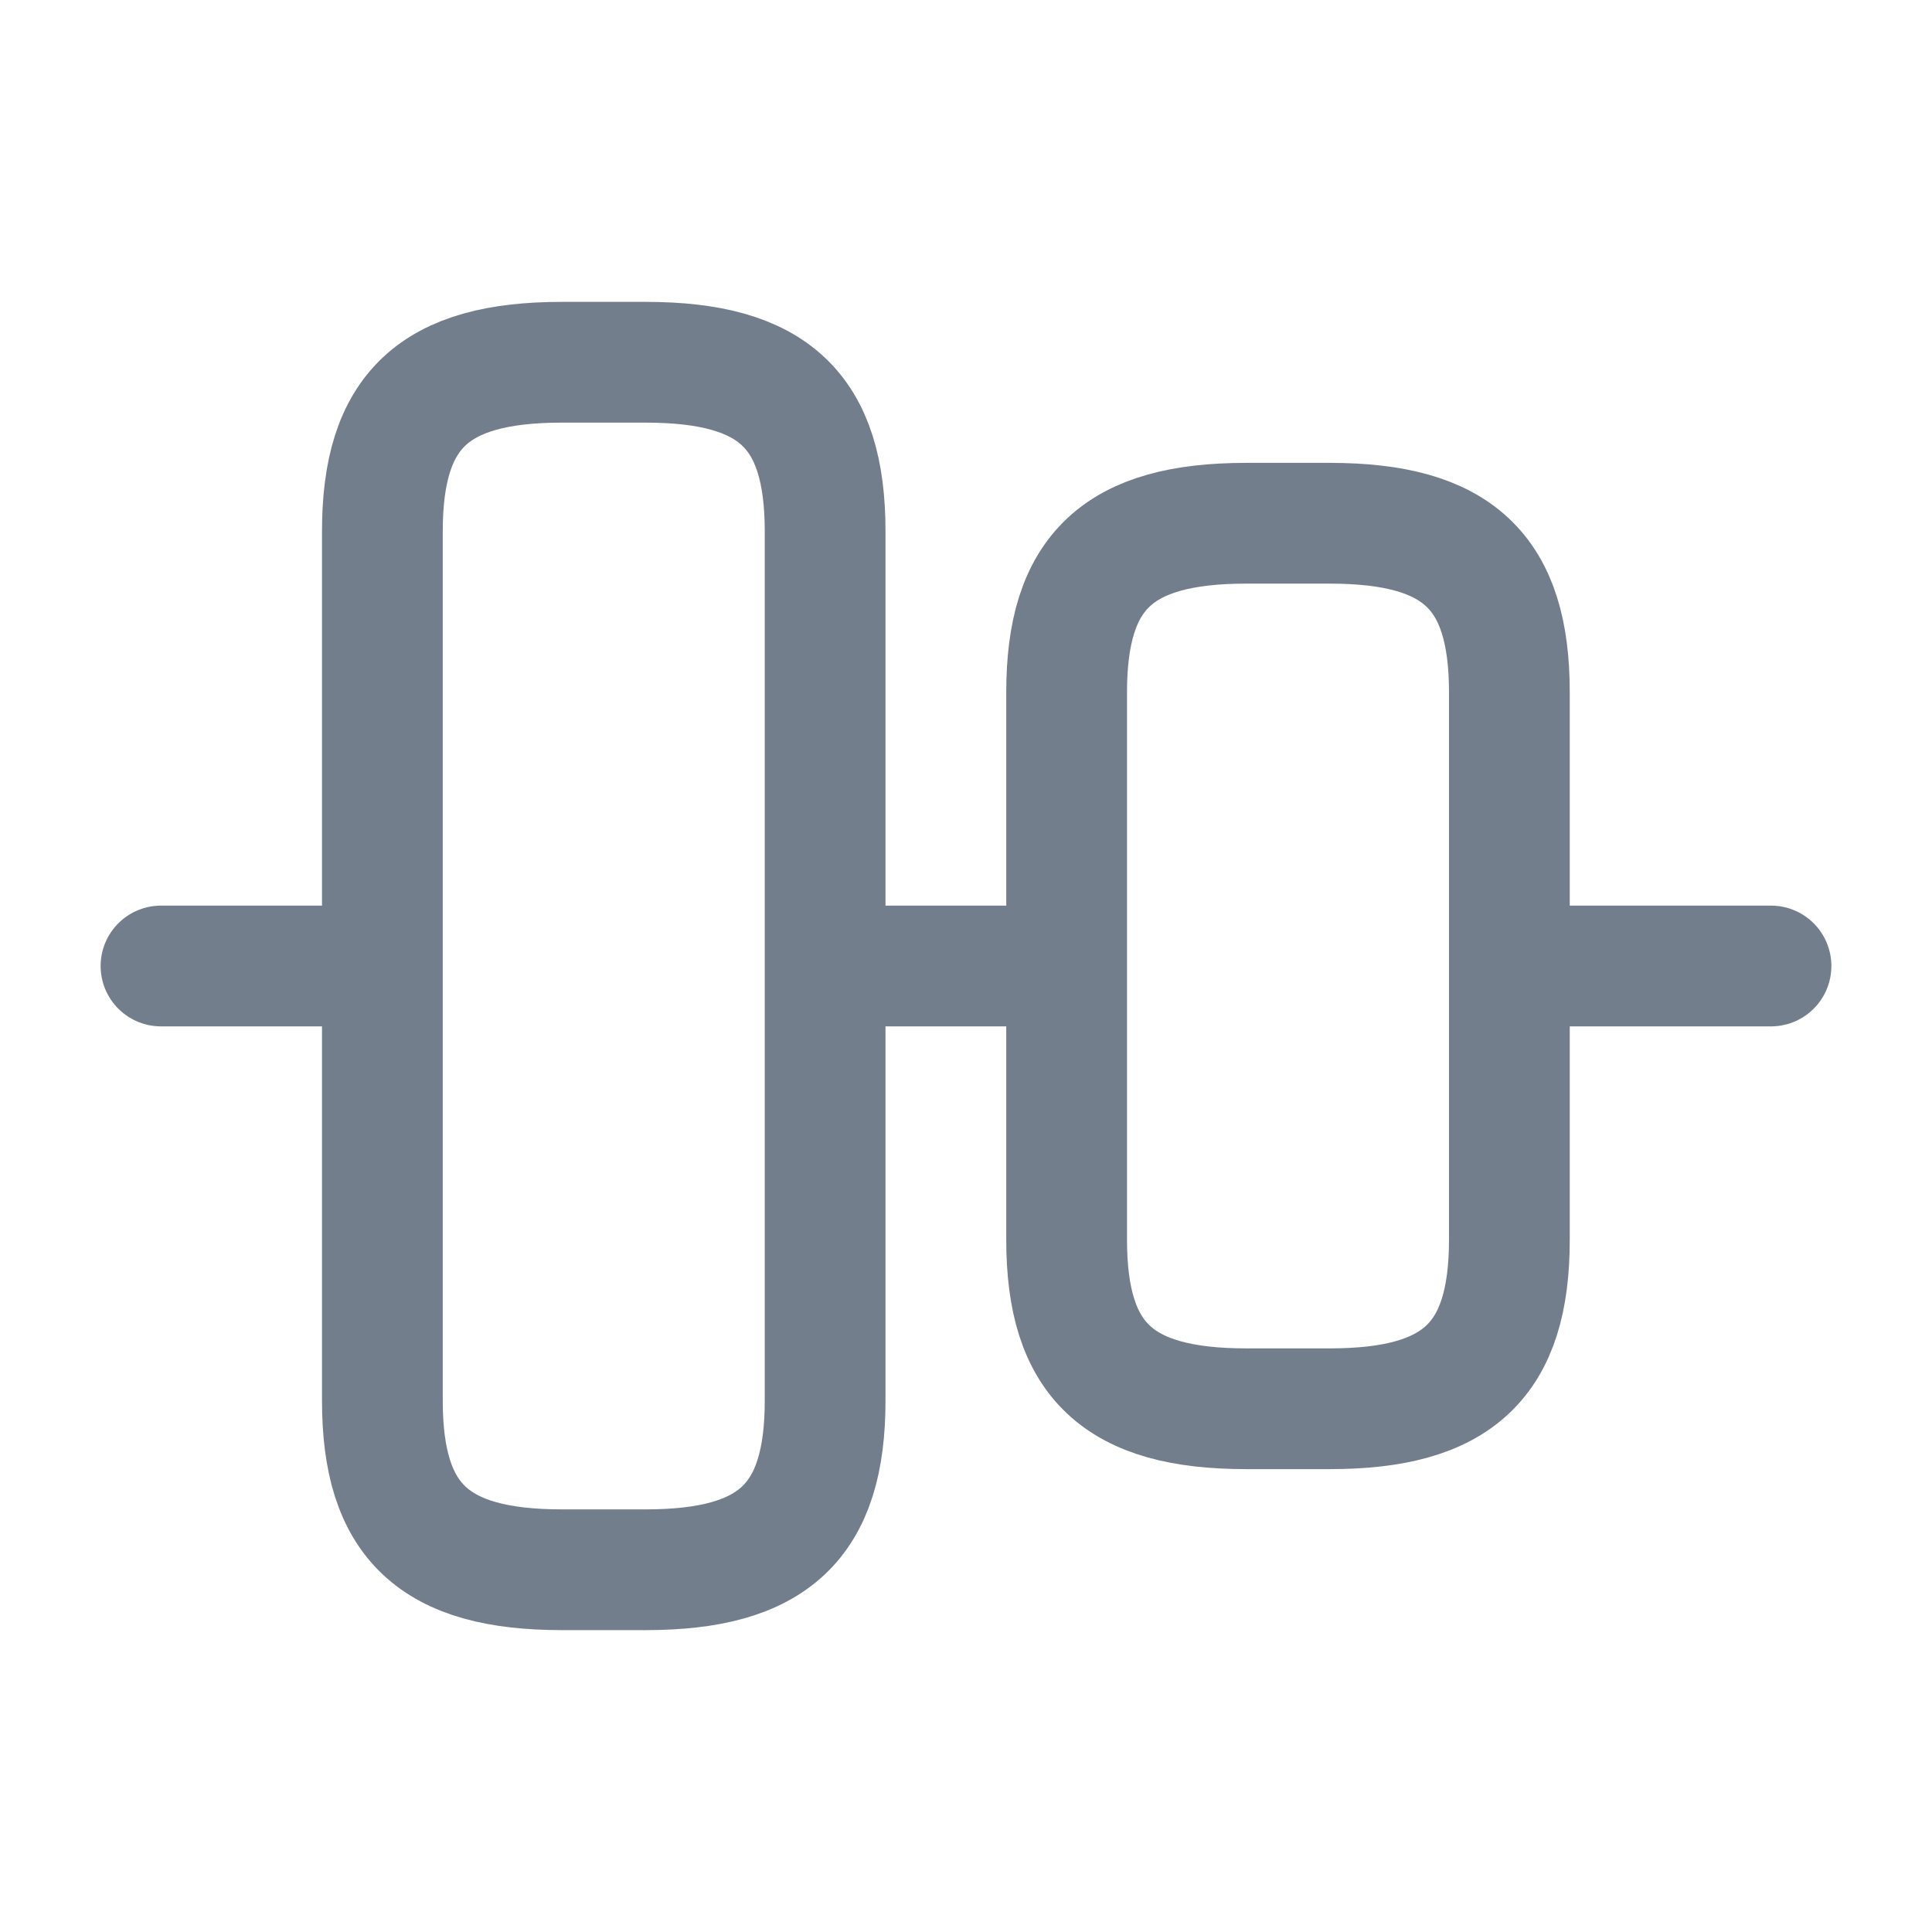 <svg width="24" height="24" viewBox="0 0 24 24" fill="none" xmlns="http://www.w3.org/2000/svg">
<path d="M4.75 17.4V6.6C4.75 5.1 5.39 4.5 6.98 4.5H8.02C9.61 4.5 10.25 5.1 10.25 6.6V17.4C10.25 18.9 9.61 19.5 8.02 19.5H6.98C5.39 19.5 4.75 18.9 4.75 17.4Z" stroke="#737E8D" stroke-width="1.5" stroke-linecap="round" stroke-linejoin="round"/>
<path d="M13.25 15.4V8.6C13.25 7.1 13.89 6.5 15.48 6.5H16.52C18.11 6.5 18.75 7.1 18.75 8.6V15.4C18.75 16.9 18.11 17.5 16.52 17.5H15.48C13.89 17.5 13.25 16.9 13.25 15.4Z" stroke="#737E8D" stroke-width="1.5" stroke-linecap="round" stroke-linejoin="round"/>
<path d="M2 12H4.4" stroke="#737E8D" stroke-width="1.5" stroke-linecap="round" stroke-linejoin="round"/>
<path d="M11 12H13" stroke="#737E8D" stroke-width="1.5" stroke-linecap="round" stroke-linejoin="round"/>
<path d="M22 12H19.31" stroke="#737E8D" stroke-width="1.5" stroke-linecap="round" stroke-linejoin="round"/>
</svg>
